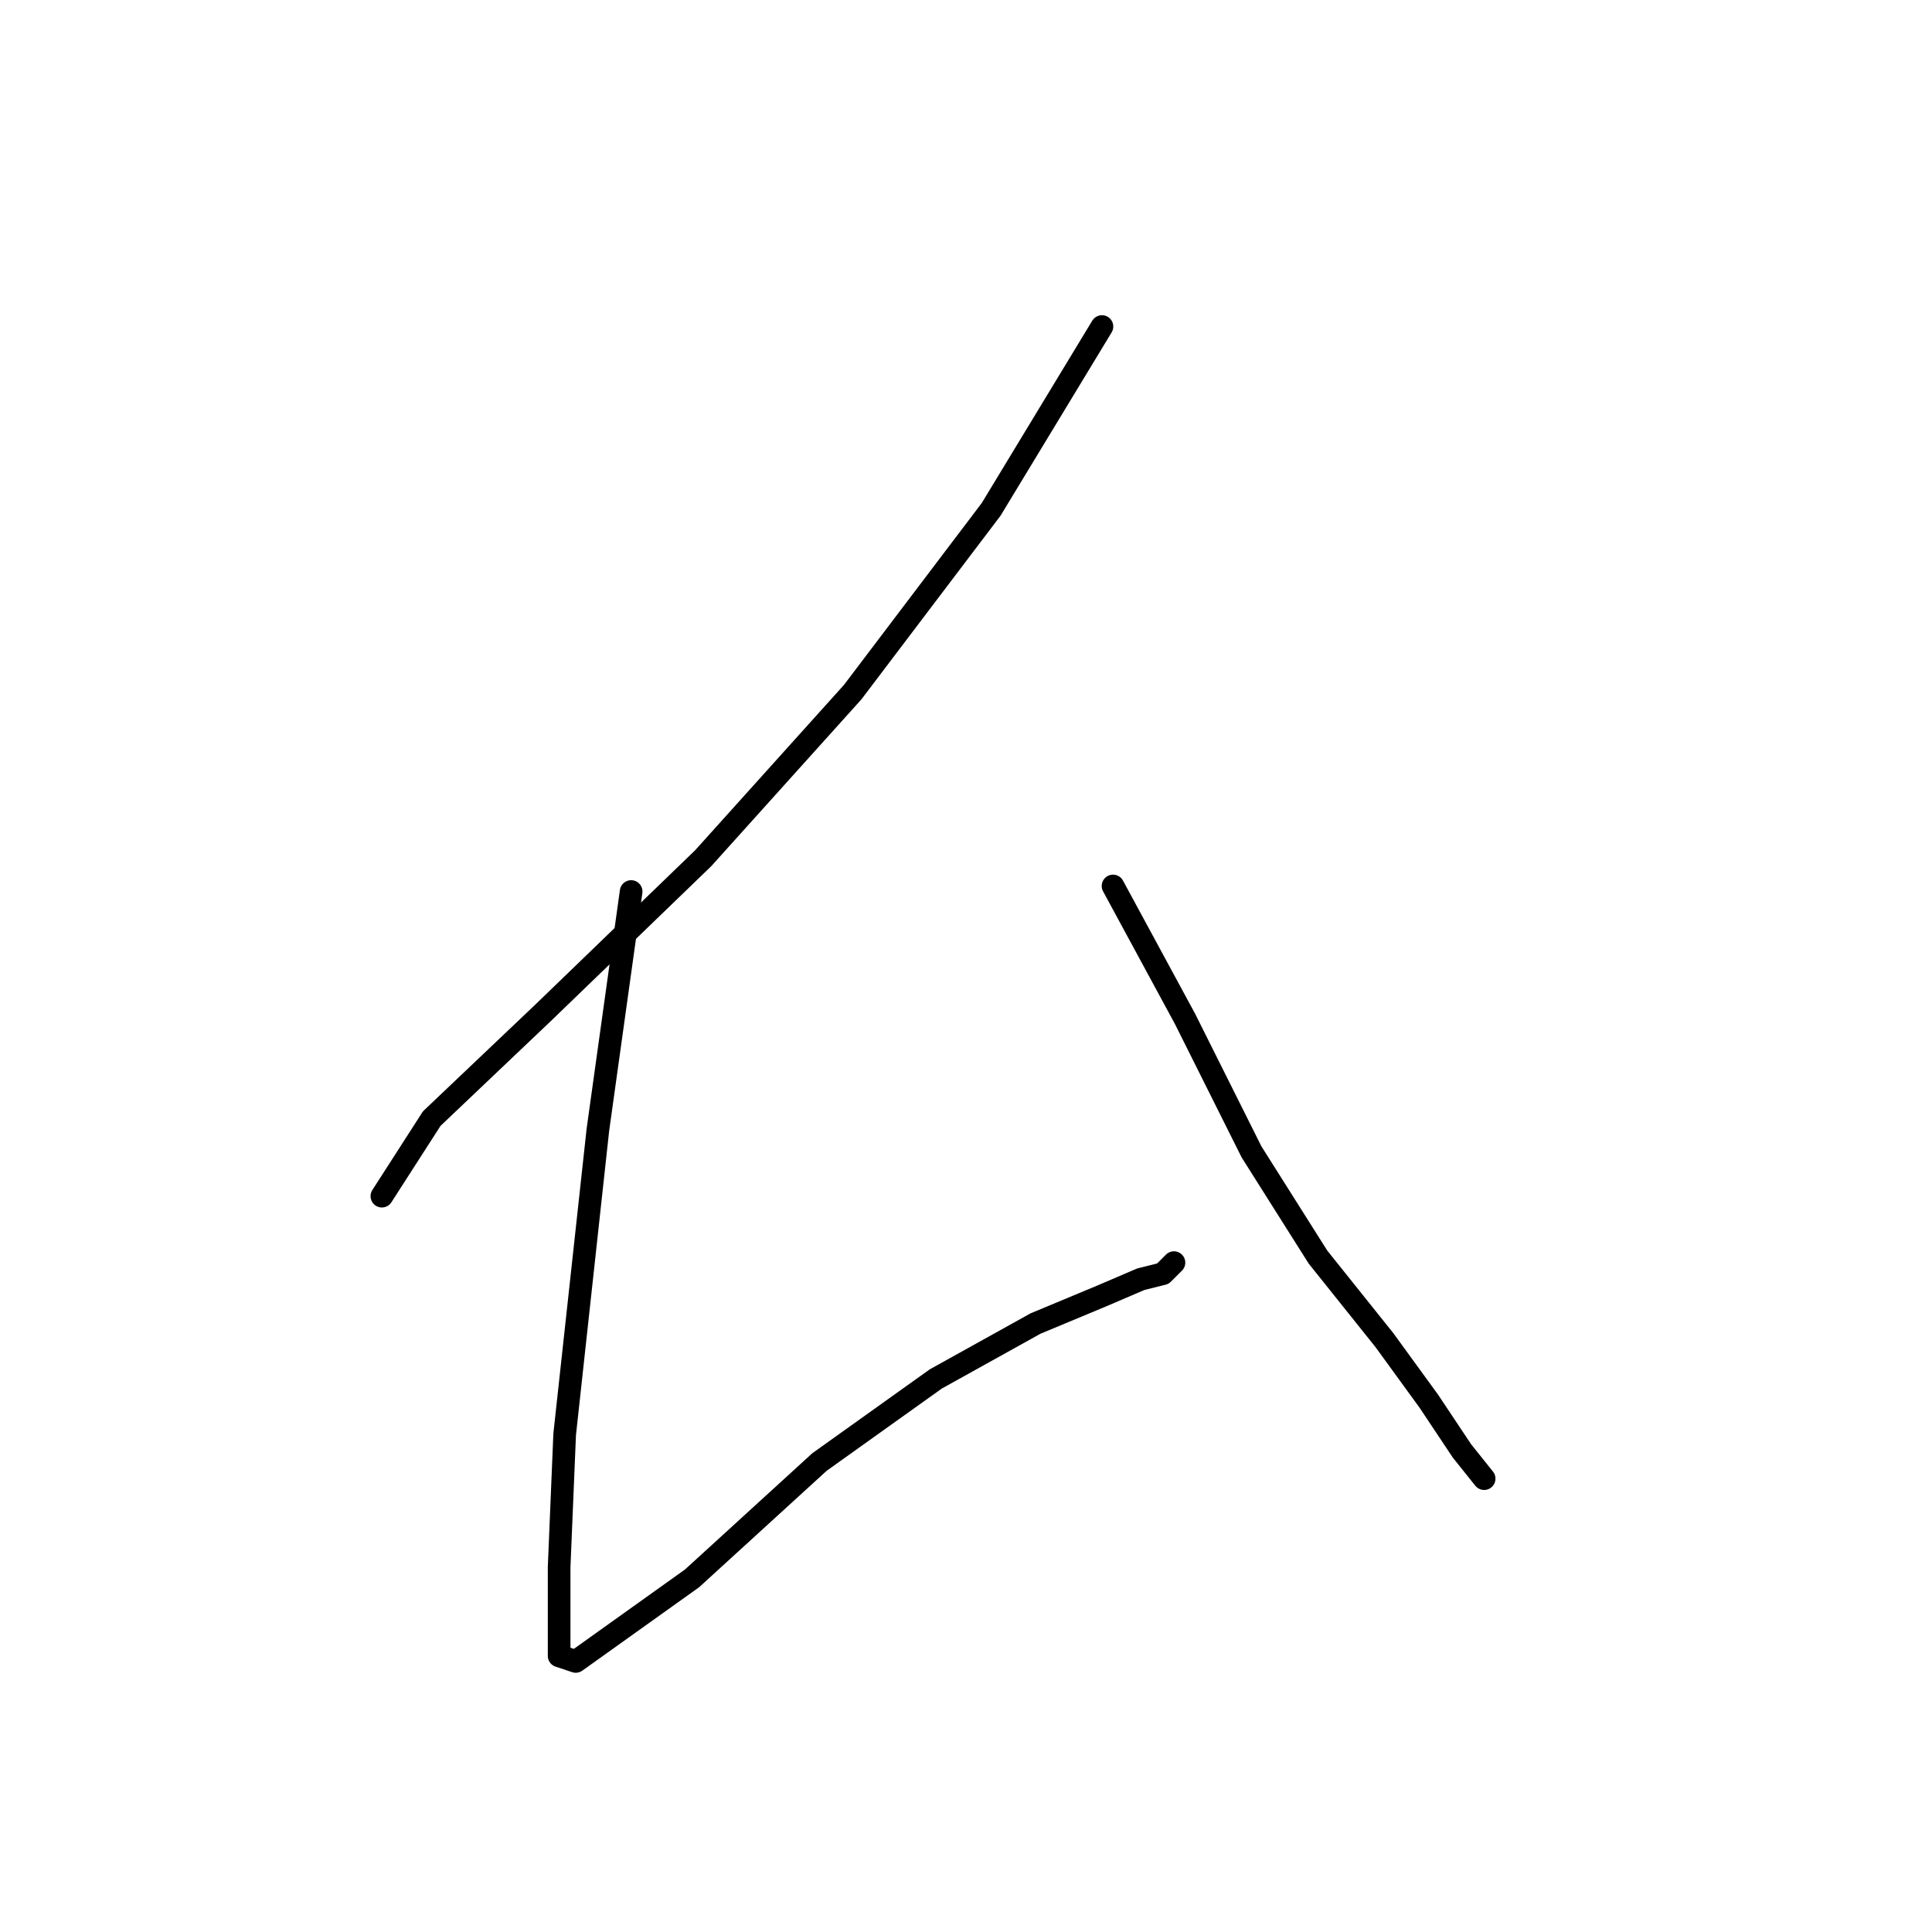 <?xml version="1.0" standalone="no"?>
    <svg width="256" height="256" xmlns="http://www.w3.org/2000/svg" version="1.1">
    <polyline stroke="black" stroke-width="3" stroke-linecap="round" fill="transparent" stroke-linejoin="round" points="146.015 43.267 131.335 67.488 112.987 91.708 93.17 113.726 71.885 134.277 57.206 148.222 50.601 158.498 50.601 158.498 " />
        <polyline stroke="black" stroke-width="3" stroke-linecap="round" fill="transparent" stroke-linejoin="round" points="83.629 118.13 79.225 149.69 74.821 190.057 74.087 207.672 74.087 216.48 74.087 219.415 76.289 220.149 91.702 209.14 108.583 193.727 123.996 182.718 137.207 175.378 146.015 171.709 151.152 169.507 154.088 168.773 155.556 167.305 155.556 167.305 " />
        <polyline stroke="black" stroke-width="3" stroke-linecap="round" fill="transparent" stroke-linejoin="round" points="147.482 117.396 157.024 135.011 165.831 152.626 174.639 166.571 183.446 177.58 189.318 185.654 193.721 192.259 196.657 195.929 196.657 195.929 " />
        </svg>